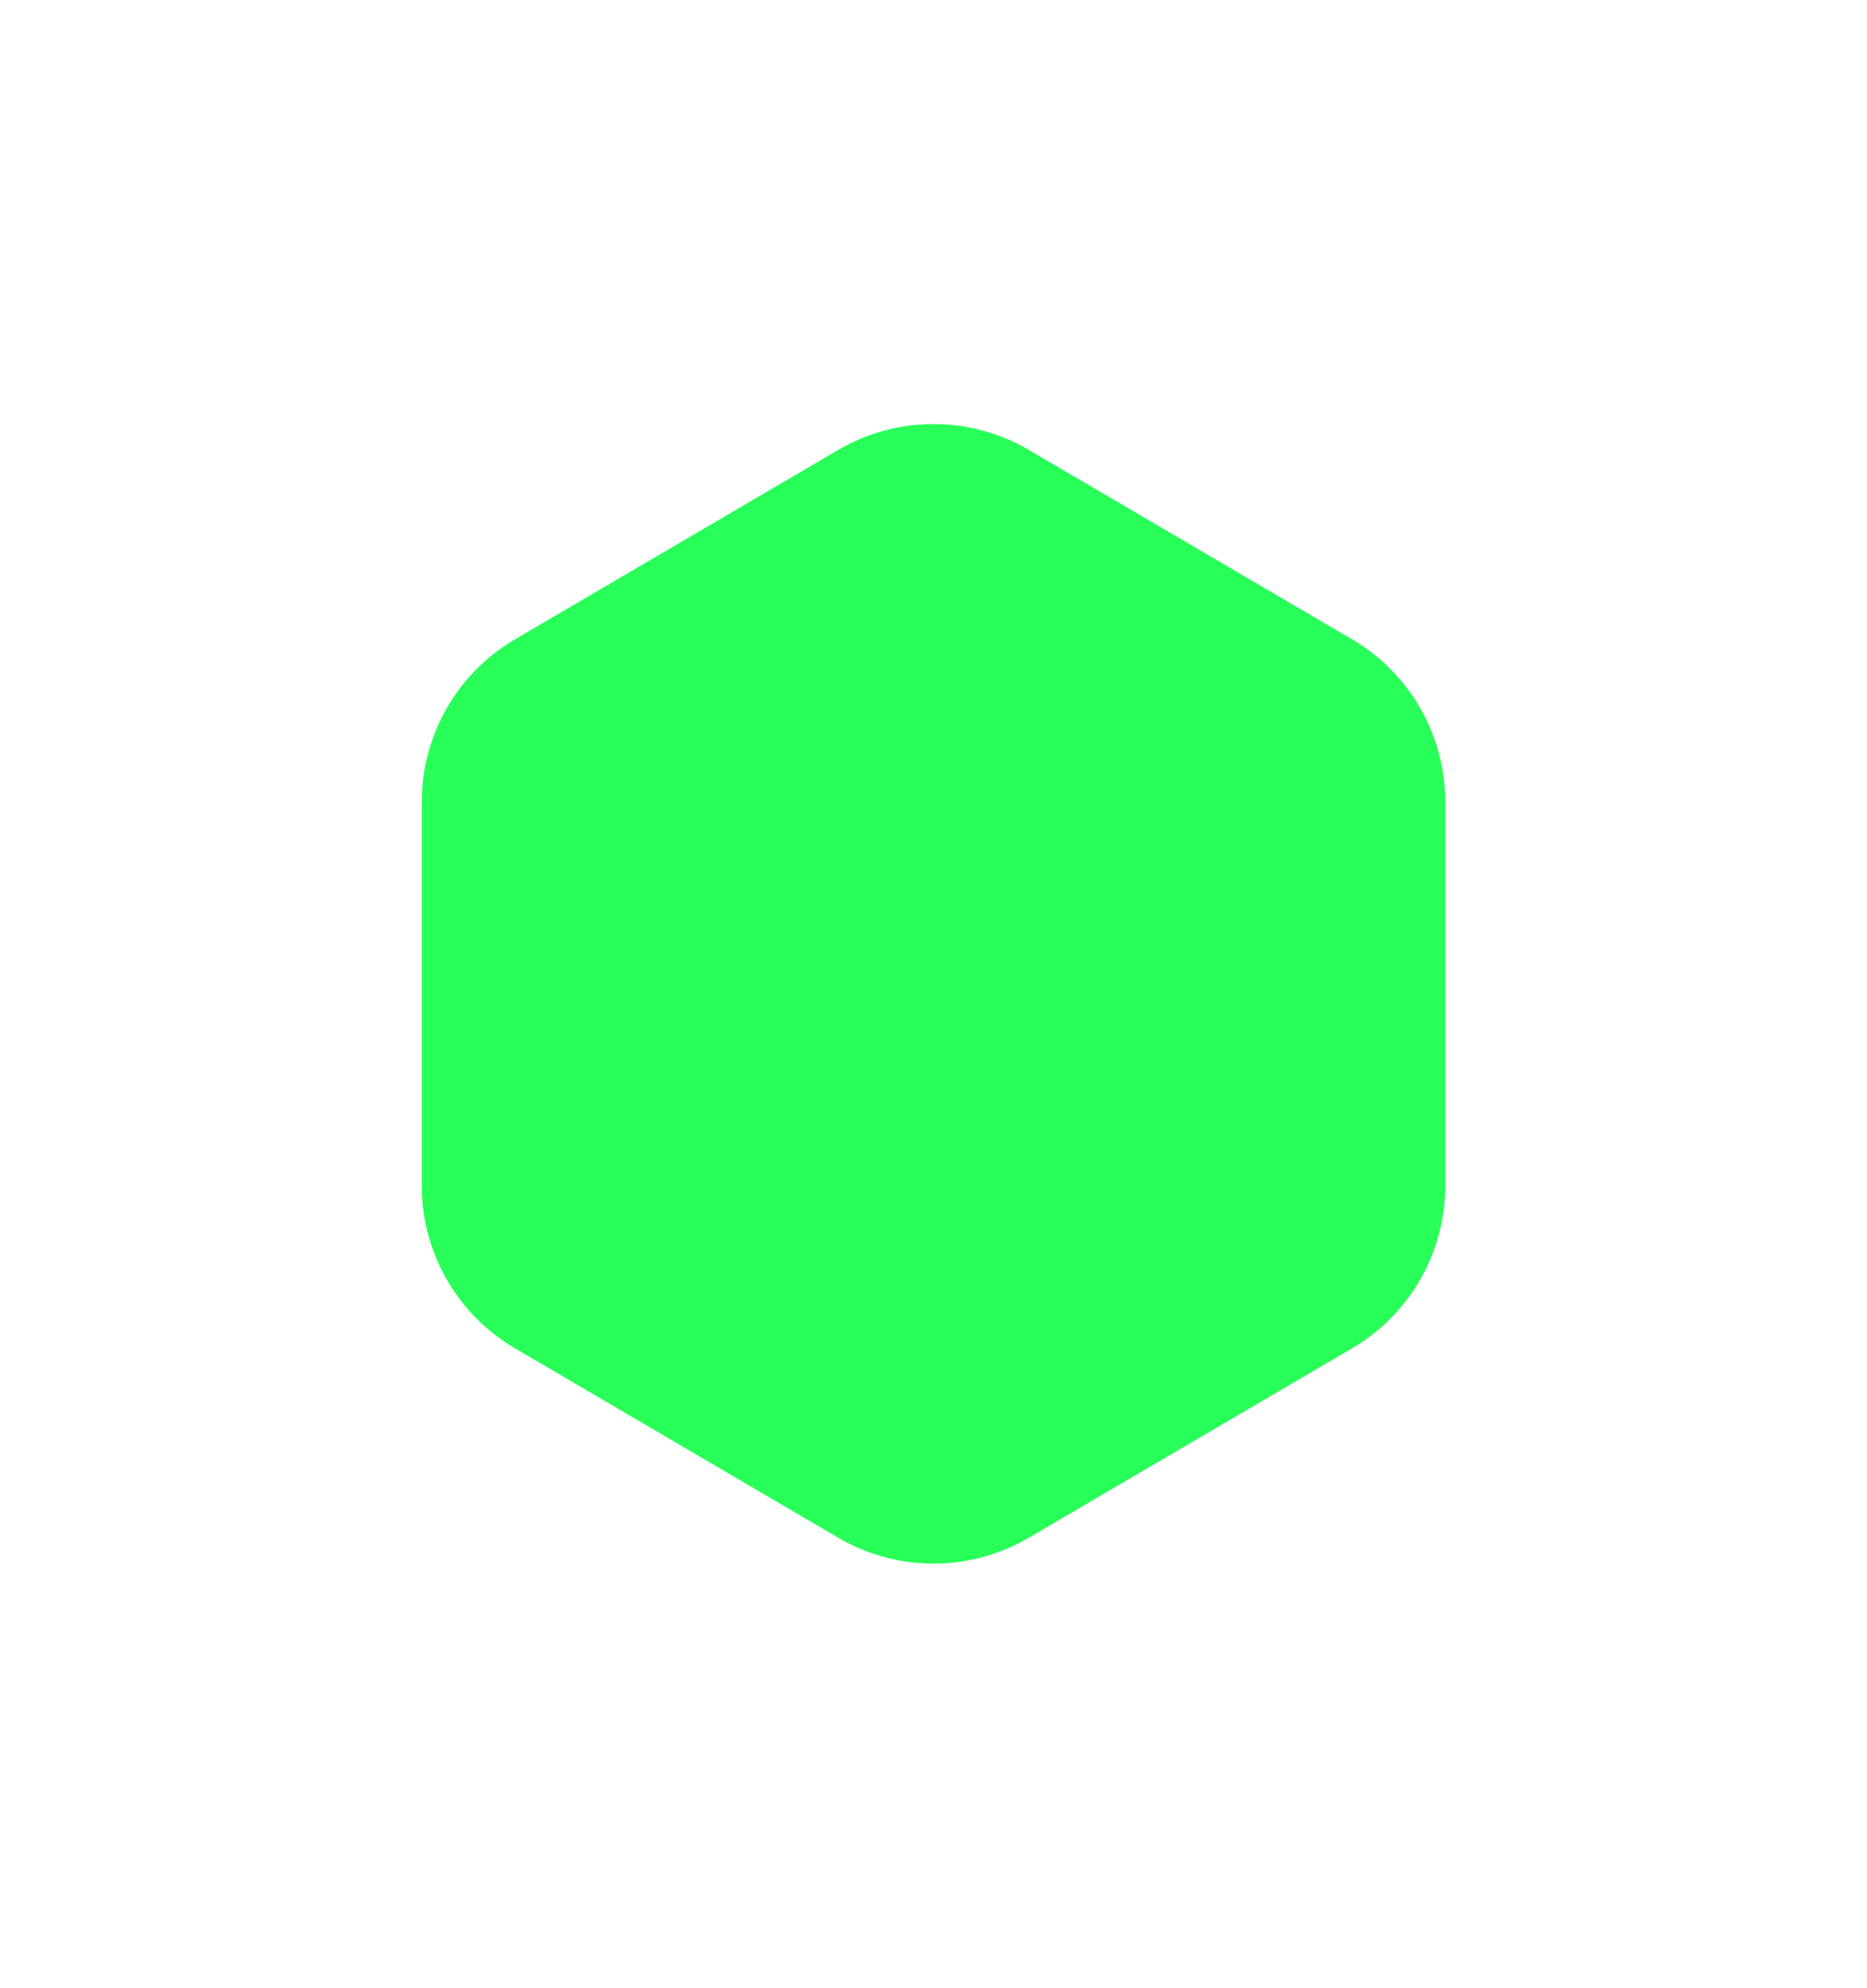 <svg width="109" height="116" viewBox="0 0 109 116" fill="none" xmlns="http://www.w3.org/2000/svg">
<g id="Polygon 31" filter="url(#filter0_d_48_2309)">
<path d="M39.941 22.256C43.374 20.245 47.626 20.245 51.059 22.256L69.937 33.313C73.307 35.287 75.378 38.9 75.378 42.805V65.195C75.378 69.1 73.307 72.713 69.937 74.687L51.059 85.744C47.626 87.755 43.374 87.755 39.941 85.744L21.063 74.687C17.693 72.713 15.622 69.1 15.622 65.195V42.805C15.622 38.9 17.693 35.287 21.063 33.313L39.941 22.256Z" fill="#28FF58"/>
</g>
<defs>
<filter id="filter0_d_48_2309" x="0.622" y="0.748" width="107.756" height="114.504" filterUnits="userSpaceOnUse" color-interpolation-filters="sRGB">
<feFlood flood-opacity="0" result="BackgroundImageFix"/>
<feColorMatrix in="SourceAlpha" type="matrix" values="0 0 0 0 0 0 0 0 0 0 0 0 0 0 0 0 0 0 127 0" result="hardAlpha"/>
<feOffset dx="9" dy="4"/>
<feGaussianBlur stdDeviation="12"/>
<feComposite in2="hardAlpha" operator="out"/>
<feColorMatrix type="matrix" values="0 0 0 0 0 0 0 0 0 0 0 0 0 0 0 0 0 0 0.1 0"/>
<feBlend mode="normal" in2="BackgroundImageFix" result="effect1_dropShadow_48_2309"/>
<feBlend mode="normal" in="SourceGraphic" in2="effect1_dropShadow_48_2309" result="shape"/>
</filter>
</defs>
</svg>
